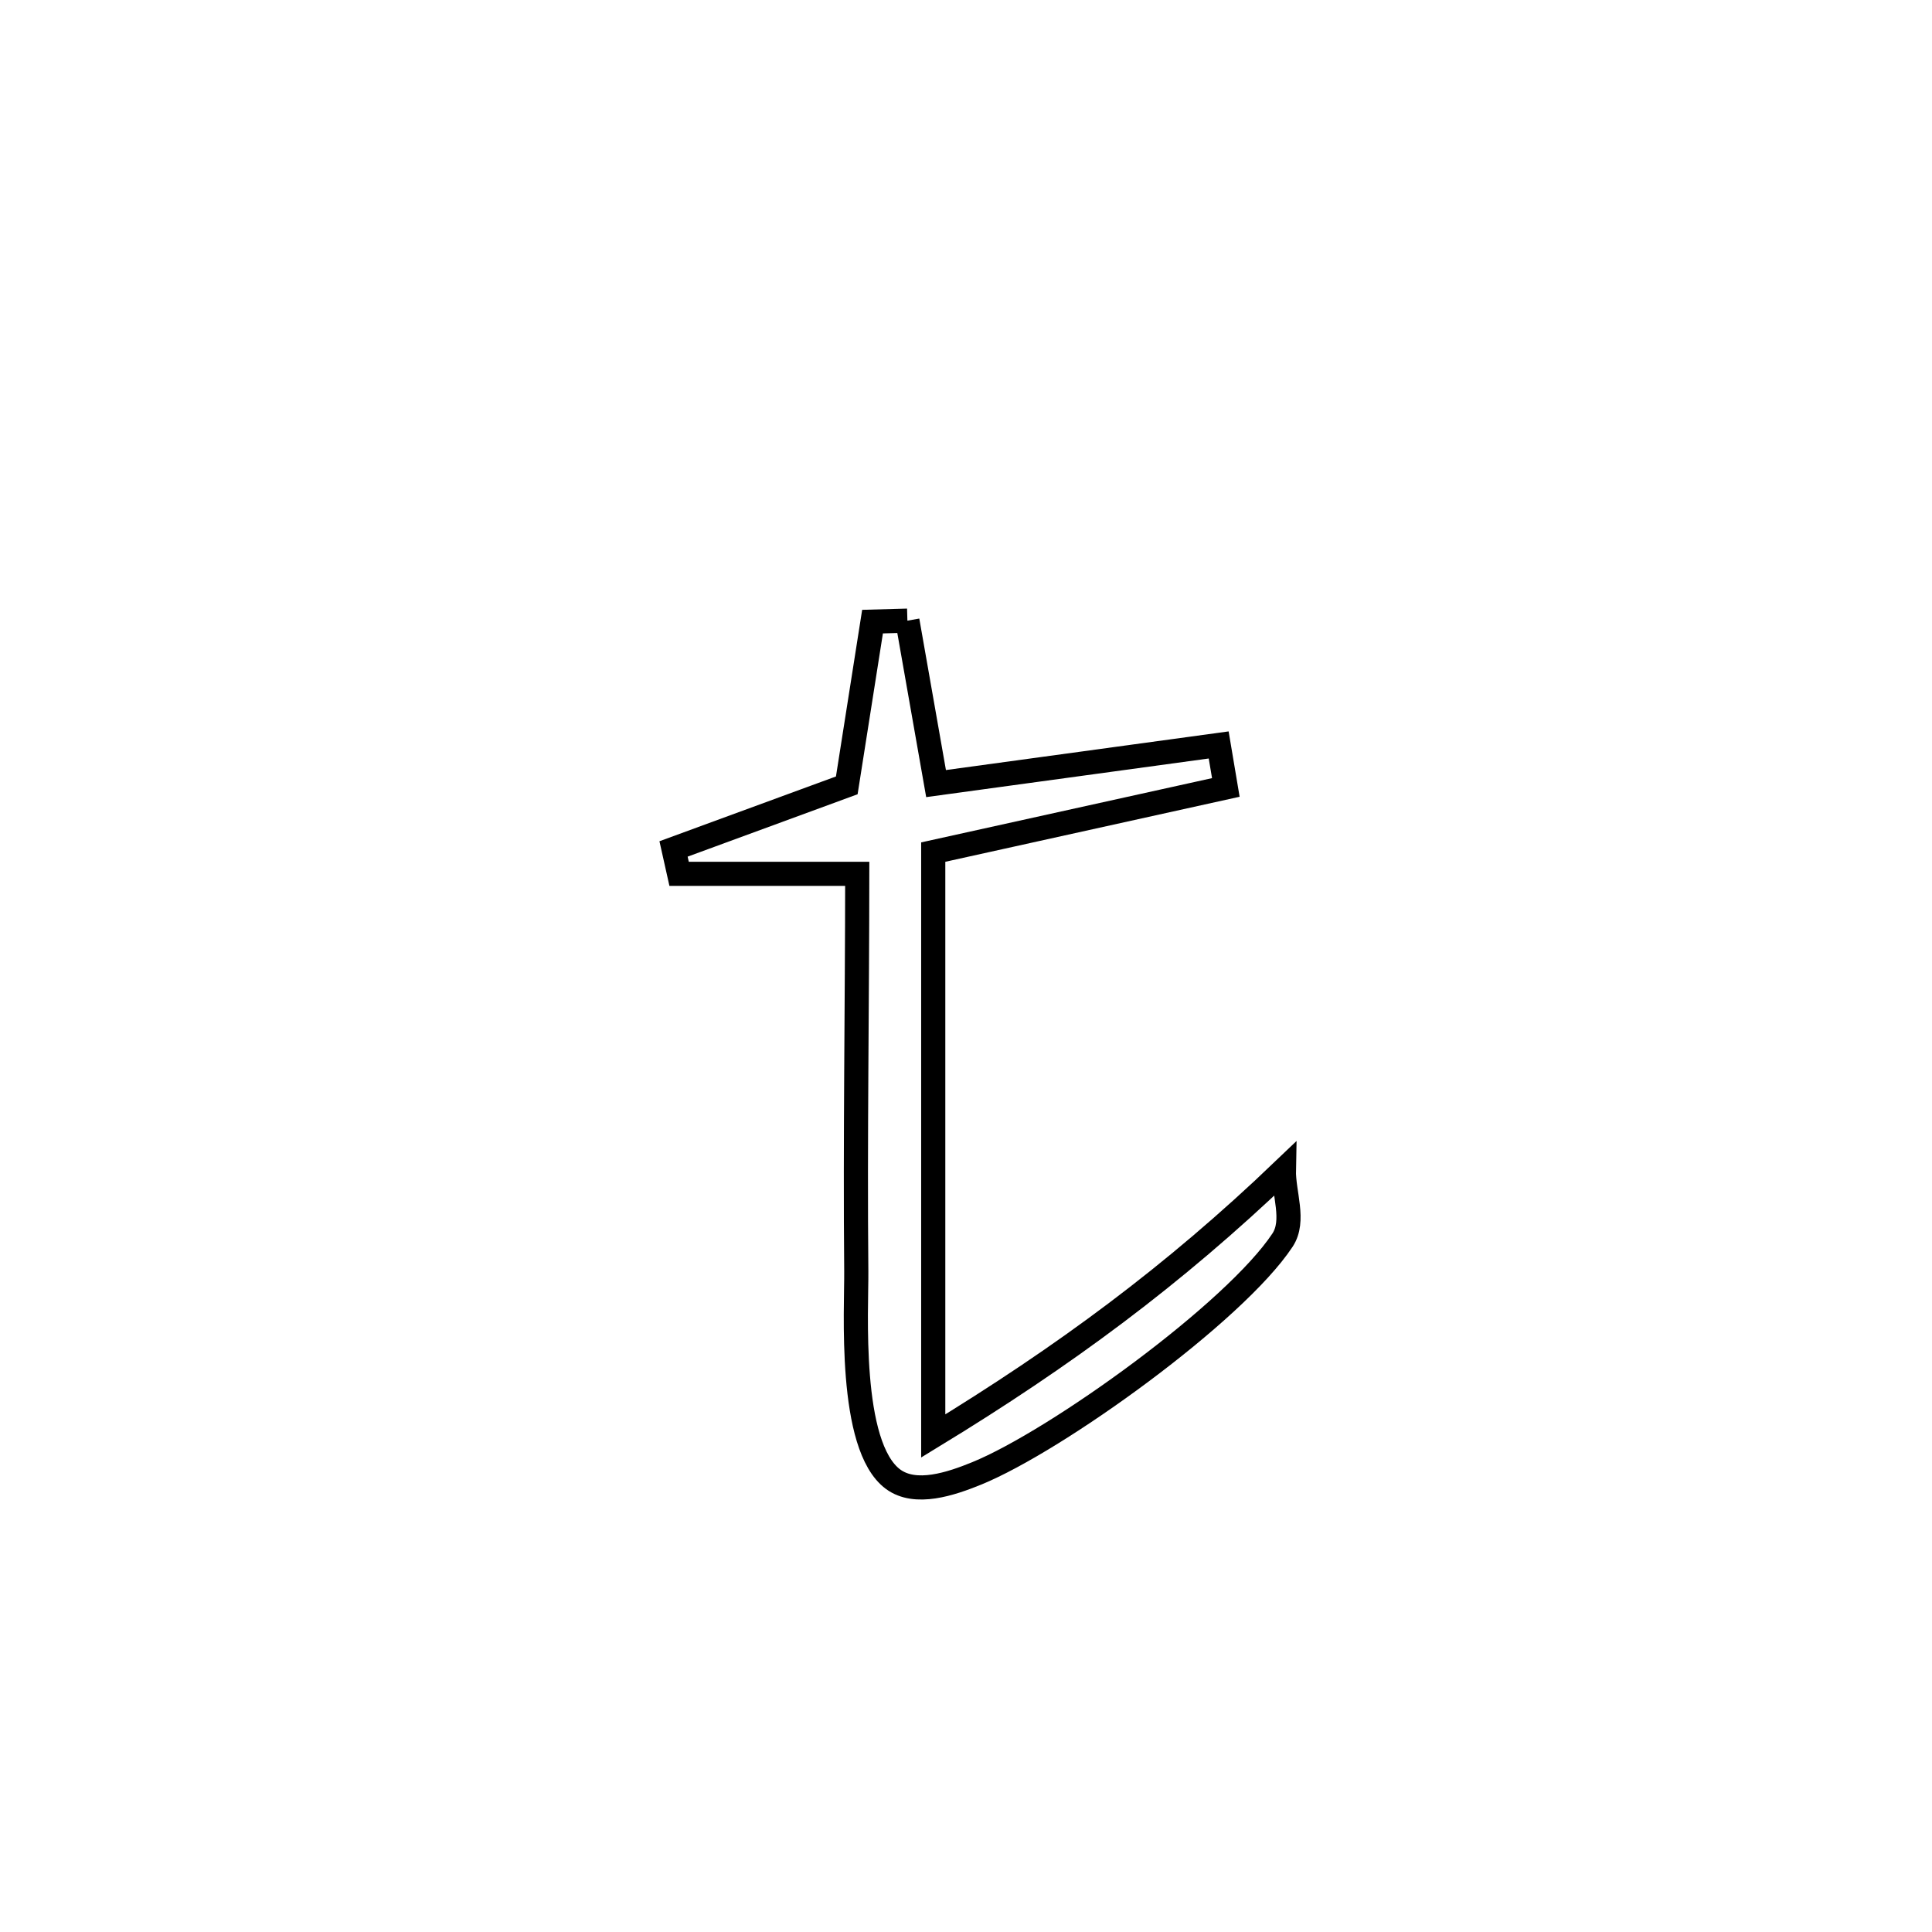 <svg xmlns="http://www.w3.org/2000/svg" viewBox="0.0 0.0 24.0 24.0" height="200px" width="200px"><path fill="none" stroke="black" stroke-width=".3" stroke-opacity="1.0"  filling="0" d="M11.272 7.71 L11.272 7.71 C11.308 7.915 11.599 9.57 11.628 9.734 L11.628 9.734 C12.798 9.574 13.969 9.414 15.139 9.254 L15.139 9.254 C15.169 9.43 15.199 9.606 15.228 9.782 L15.228 9.782 C14.985 9.836 11.833 10.532 11.593 10.585 L11.593 10.585 C11.593 13.003 11.593 15.421 11.593 17.838 L11.593 17.838 C13.218 16.847 14.575 15.848 15.949 14.532 L15.949 14.532 C15.943 14.823 16.092 15.162 15.932 15.405 C15.339 16.303 13.129 17.896 12.133 18.303 C11.812 18.434 11.375 18.581 11.095 18.376 C10.533 17.963 10.642 16.246 10.637 15.791 C10.622 14.147 10.648 12.5 10.649 10.855 L10.649 10.855 C9.911 10.855 9.173 10.855 8.436 10.855 L8.436 10.855 C8.413 10.752 8.39 10.649 8.367 10.546 L8.367 10.546 C8.748 10.407 10.132 9.898 10.519 9.756 L10.519 9.756 C10.626 9.078 10.733 8.4 10.839 7.722 L10.839 7.722 C10.984 7.718 11.128 7.714 11.272 7.71 L11.272 7.71"></path></svg>